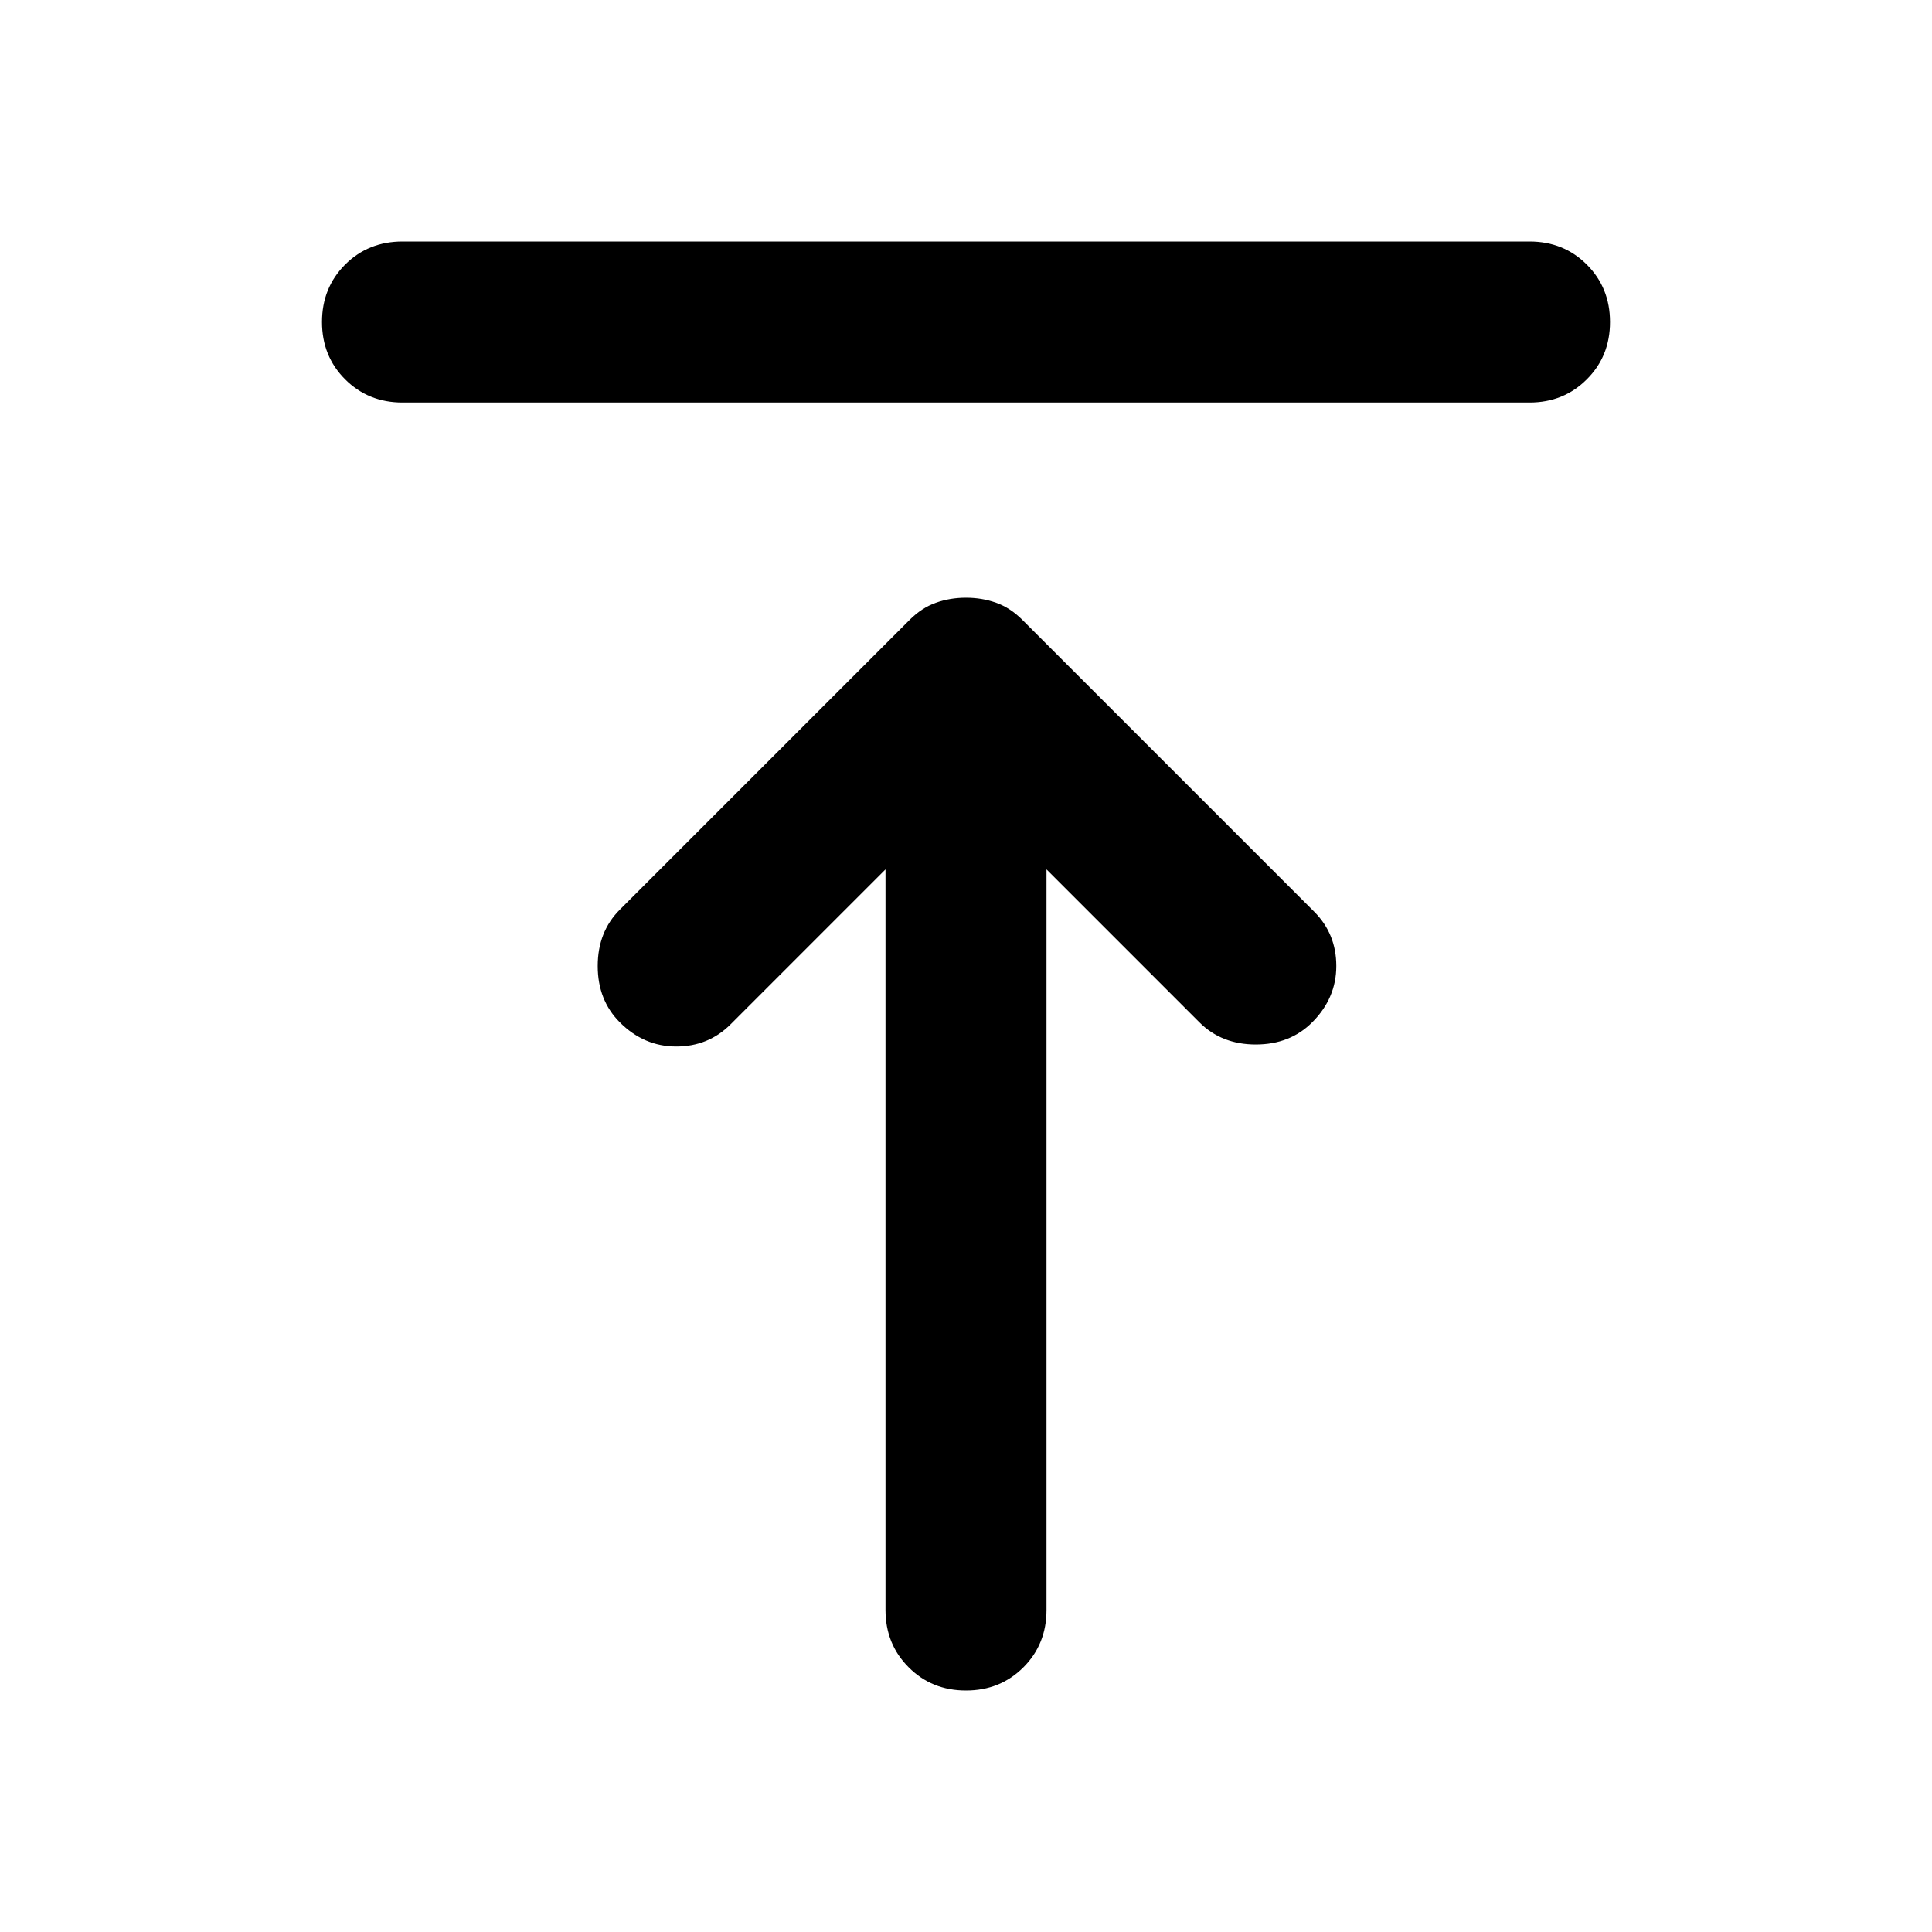 <svg xmlns="http://www.w3.org/2000/svg" viewBox="0 0 24 24"><path d="M5 5q-.425 0-.713-.288Q4 4.425 4 4t.287-.713Q4.575 3 5 3h14q.425 0 .712.287Q20 3.575 20 4t-.288.712Q19.425 5 19 5Zm7 16q-.425 0-.712-.288Q11 20.425 11 20v-9.2l-1.925 1.925Q8.8 13 8.4 13t-.7-.3q-.275-.275-.275-.7 0-.425.275-.7l3.6-3.6q.15-.15.325-.212.175-.063.375-.063t.375.063q.175.062.325.212l3.625 3.625q.275.275.275.675t-.3.7q-.275.275-.7.275-.425 0-.7-.275L13 10.8V20q0 .425-.287.712Q12.425 21 12 21Z"/></svg>